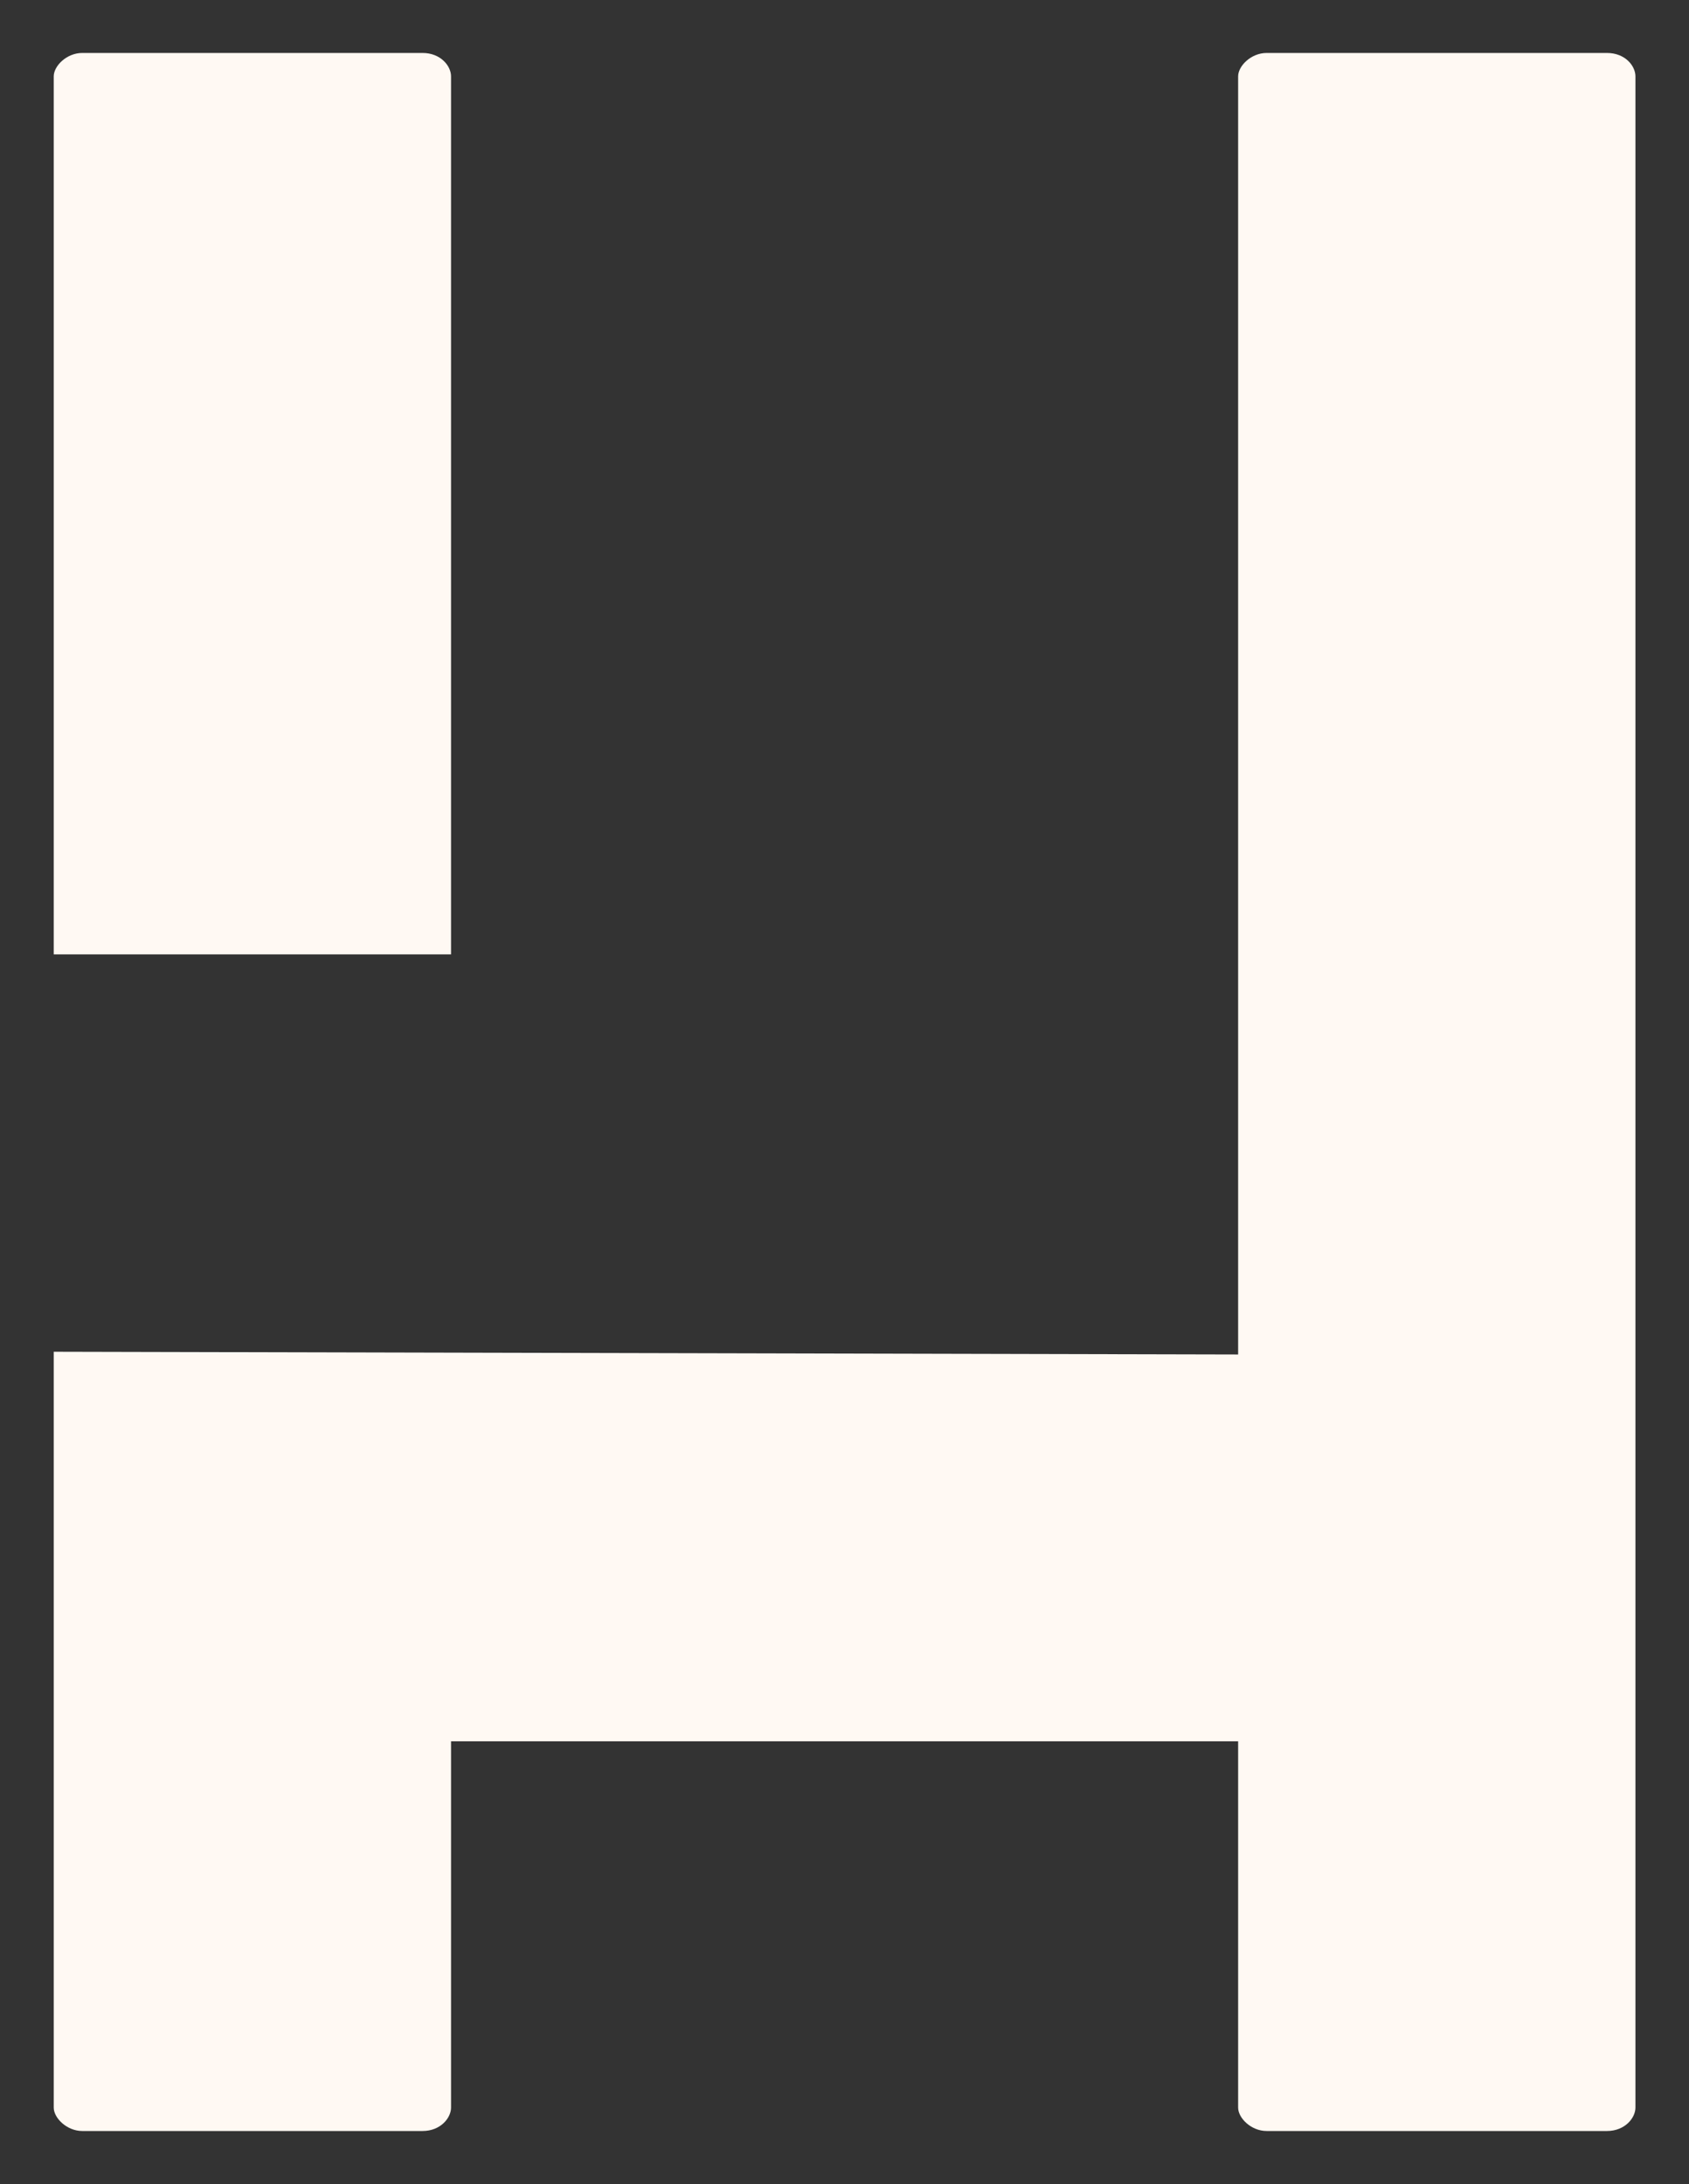 <?xml version="1.0" encoding="utf-8"?>
<!-- Generator: Adobe Illustrator 27.9.0, SVG Export Plug-In . SVG Version: 6.00 Build 0)  -->
<svg version="1.1" id="Layer_1" xmlns="http://www.w3.org/2000/svg" xmlns:xlink="http://www.w3.org/1999/xlink" x="0px" y="0px"
	 viewBox="0 0 99.01 128" style="enable-background:new 0 0 99.01 128;" xml:space="preserve">
<rect x="0" y="0" width="99.01" height="128" fill="#333333" stroke="none"/>
<style type="text/css">
	.st0{fill:#FFF9F3;}
</style>
<g>
	<g>
		<g transform="translate(157.58, 194.194)">
			<g>
				<path class="st0" d="M-131.14-138.26v-51.46c0-0.61-0.61-1.37-1.67-1.37h-19.95c-0.91,0-1.67,0.76-1.67,1.37v51.46
					L-131.14-138.26L-131.14-138.26z M-154.43-114.97v44.3c0,0.61,0.77,1.37,1.67,1.37h19.95c1.06,0,1.67-0.77,1.67-1.37v-21.47H-85
					v21.47c0,0.61,0.76,1.37,1.67,1.37h19.95c1.06,0,1.67-0.77,1.67-1.37v-119.05c0-0.61-0.6-1.37-1.67-1.37h-19.95
					c-0.91,0-1.67,0.76-1.67,1.37v74.91L-154.43-114.97z"/>
			</g>
		</g>
	</g>
</g>
</svg>
